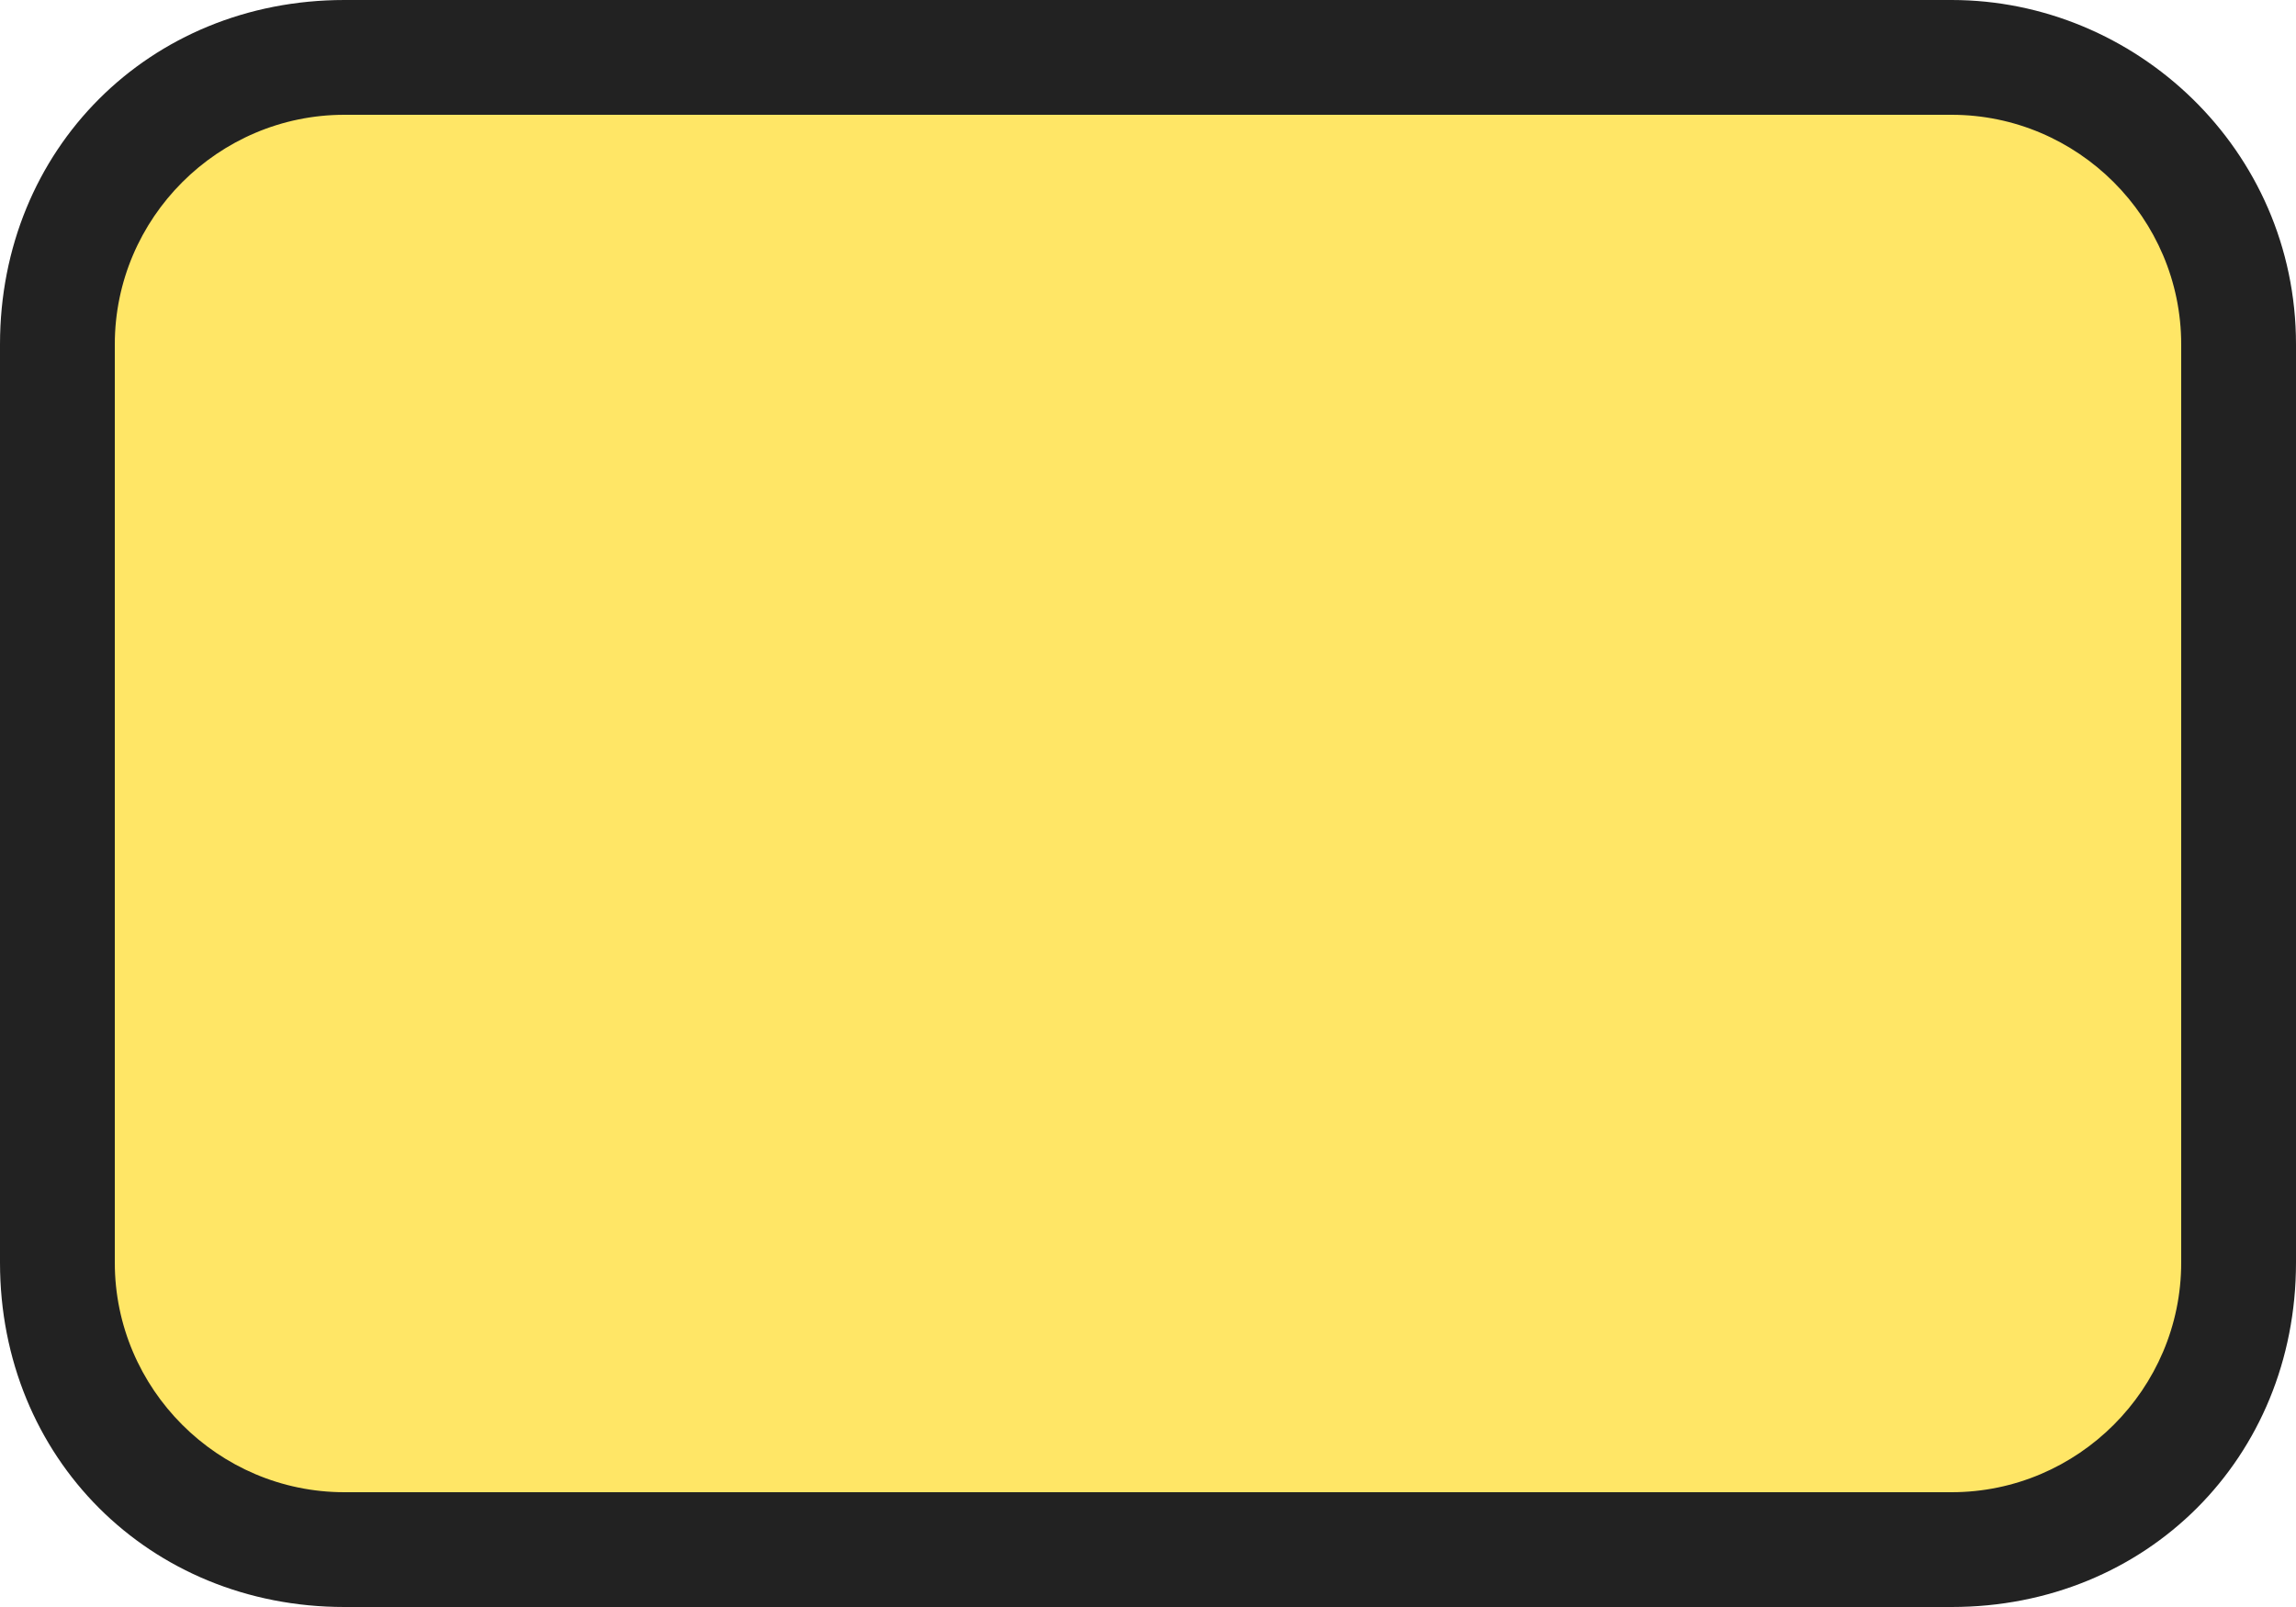 <?xml version="1.0" encoding="utf-8"?>
<!-- Generator: Adobe Illustrator 17.1.0, SVG Export Plug-In . SVG Version: 6.00 Build 0)  -->
<!DOCTYPE svg PUBLIC "-//W3C//DTD SVG 1.1//EN" "http://www.w3.org/Graphics/SVG/1.1/DTD/svg11.dtd">
<svg version="1.1" id="ref_outlines" xmlns="http://www.w3.org/2000/svg" xmlns:xlink="http://www.w3.org/1999/xlink" x="0px"
	 y="0px" width="20px" height="14px" viewBox="0 0 20 14" enable-background="new 0 0 20 14" xml:space="preserve">
<g>
	<path fill="#ffe666" d="M3,13.5c-1.4,0-2.5-1.1-2.5-2.5V3c0-1.4,1.1-2.5,2.5-2.5h14c1.4,0,2.5,1.1,2.5,2.5v8c0,1.4-1.1,2.5-2.5,2.5
		H3z"/>
	<path fill="#222" d="M17,1c1.1,0,2,0.9,2,2v8c0,1.1-0.9,2-2,2H3c-1.1,0-2-0.9-2-2V3c0-1.1,0.9-2,2-2L17,1 M17,0H3
		C1.3,0,0,1.3,0,3v8c0,1.7,1.3,3,3,3h14c1.7,0,3-1.3,3-3V3C20,1.3,18.6,0,17,0L17,0z"/>
</g>
</svg>
